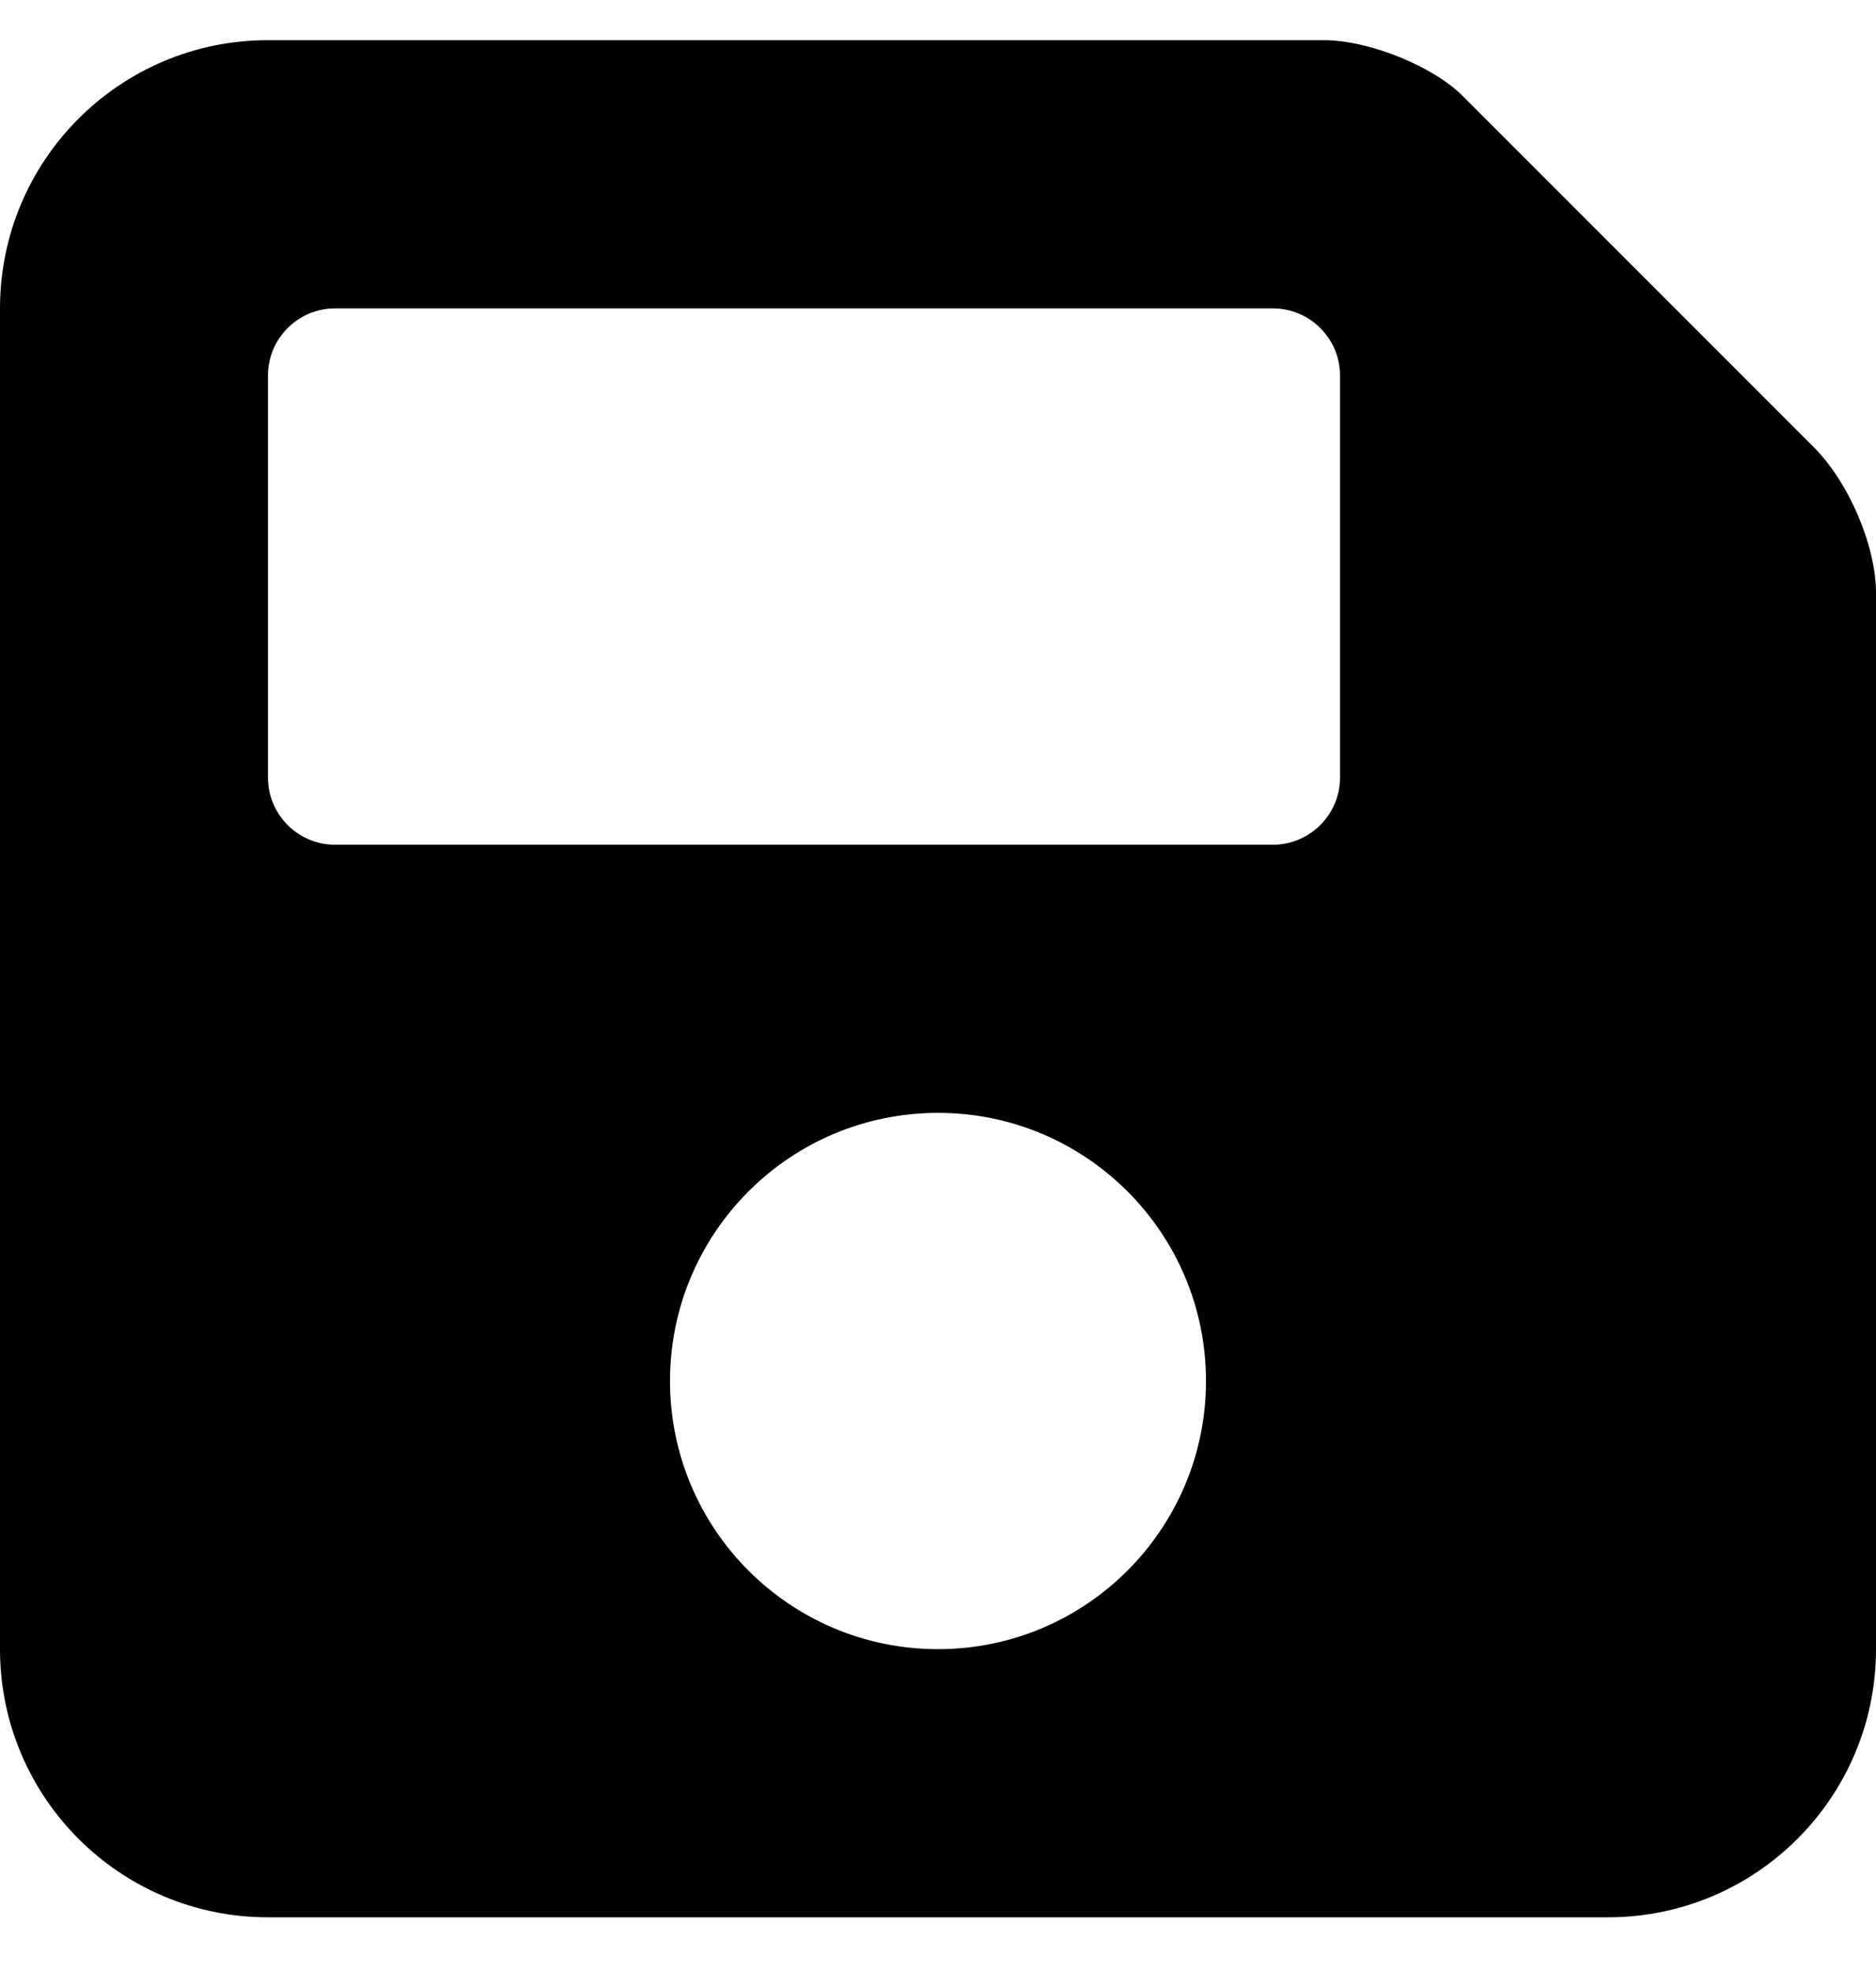 <svg width="20" height="21" viewBox="0 0 20 21" fill="none" xmlns="http://www.w3.org/2000/svg">
<path d="M19.335 4.763L15.589 1.018C15.281 0.711 14.603 0.428 14.112 0.428H2.857C1.279 0.428 0 1.707 0 3.286V17.571C0 19.149 1.279 20.428 2.857 20.428H17.143C18.721 20.428 20 19.149 20 17.571V6.317C20 5.826 19.719 5.147 19.335 4.763ZM10 17.571C8.422 17.571 7.143 16.292 7.143 14.714C7.143 13.136 8.422 11.857 10 11.857C11.578 11.857 12.857 13.136 12.857 14.714C12.857 16.292 11.576 17.571 10 17.571ZM14.286 8.286C14.286 8.678 13.964 9 13.571 9H3.571C3.177 9 2.857 8.678 2.857 8.286V4C2.857 3.607 3.177 3.286 3.571 3.286H13.571C13.964 3.286 14.286 3.607 14.286 4V8.286Z" fill="black"/>
</svg>
